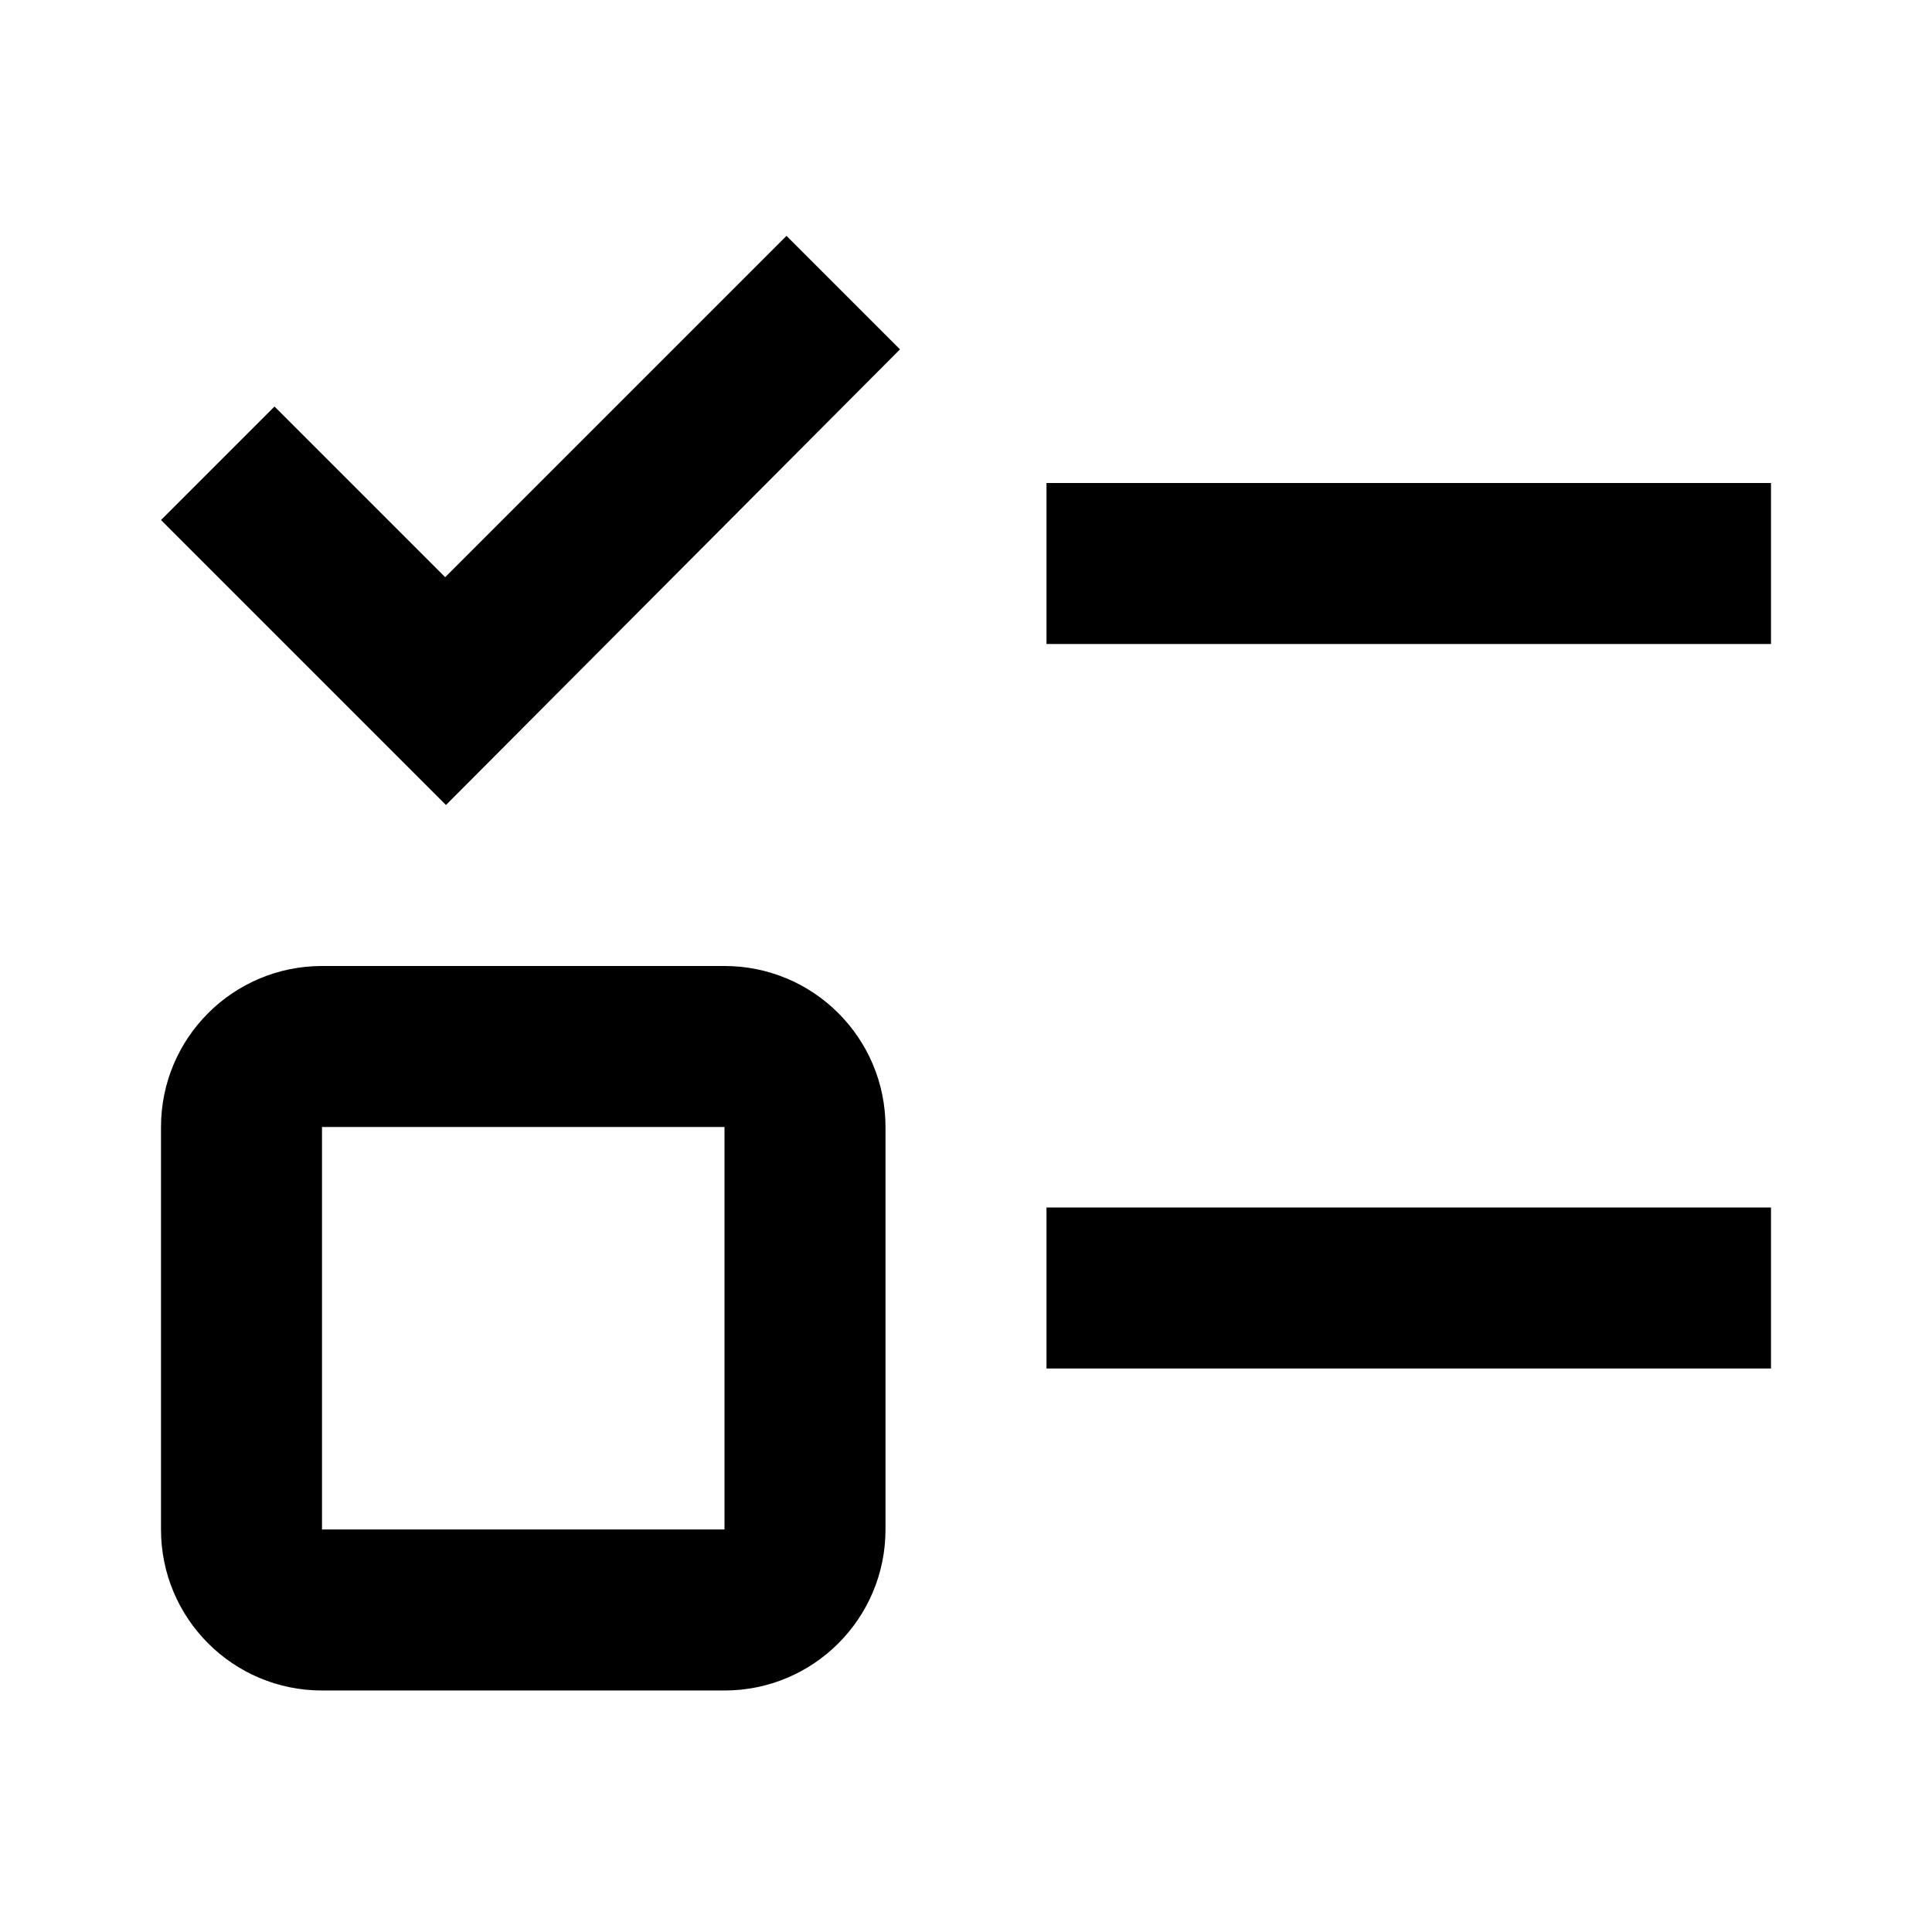 <!-- Generated by IcoMoon.io -->
<svg version="1.1" xmlns="http://www.w3.org/2000/svg" width="24" height="24" viewBox="0 0 24 24">
<title>checklist</title>
<path d="M5.54 10l-3.54-3.54 1.41-1.41 2.12 2.12 4.24-4.24 1.41 1.41-5.64 5.66z"></path>
<path d="M9 14v5h-5v-5h5zM9 12h-5c-1.105 0-2 0.895-2 2v0 5c0 1.105 0.895 2 2 2v0h5c1.105 0 2-0.895 2-2v0-5c0-1.105-0.895-2-2-2v0z"></path>
<path d="M22 15h-9v2h9v-2z"></path>
<path d="M22 6h-9v2h9v-2z"></path>
</svg>
